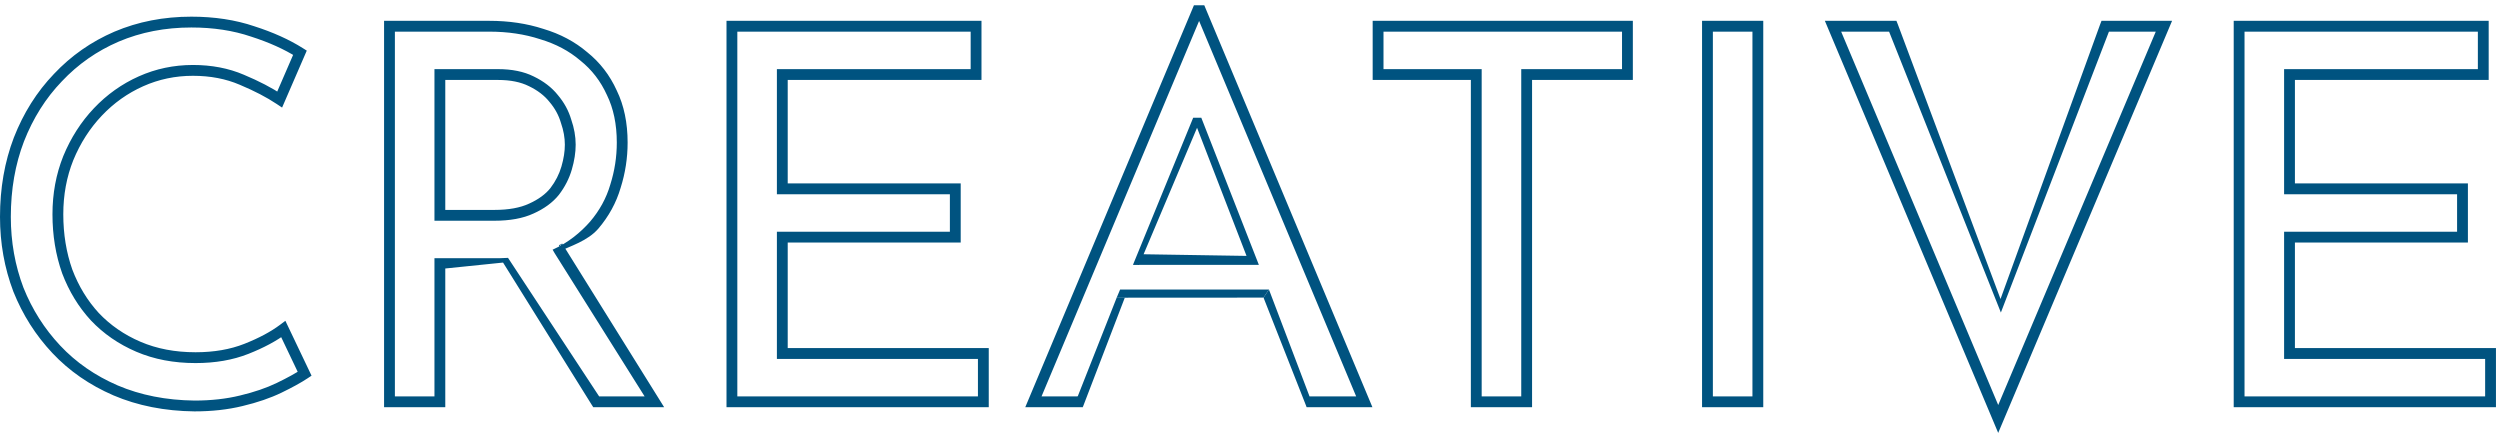 <svg width="462" height="80" viewBox="0 0 462 80" fill="none" xmlns="http://www.w3.org/2000/svg">
<path d="M241.47 75.25L233.5 55L234.5 53.5L242 73.25L241.47 75.25Z" fill="#005380"/>
<path d="M198.867 74L206.367 55H207.867L200.1 75.25L198.867 74Z" fill="#005380"/>
<path d="M56.296 69.072L56.851 69.904L57.572 69.424L57.199 68.642L56.296 69.072ZM44.584 74.064L44.352 73.091L44.347 73.093L44.584 74.064ZM35.944 75.024L35.932 76.024H35.944V75.024ZM21.352 72.144L20.955 73.062L20.96 73.064L21.352 72.144ZM3.4 53.52L2.465 53.874L2.468 53.883L2.472 53.892L3.4 53.52ZM3.496 25.776L2.565 25.412L2.562 25.419L3.496 25.776ZM10.696 14.352L11.417 15.045L11.424 15.038L10.696 14.352ZM21.544 6.768L21.154 5.848L21.148 5.85L21.544 6.768ZM46.696 5.808L46.374 6.755L46.383 6.758L46.391 6.761L46.696 5.808ZM55.432 9.744L56.35 10.142L56.69 9.356L55.966 8.899L55.432 9.744ZM51.688 18.384L51.133 19.216L52.13 19.881L52.606 18.782L51.688 18.384ZM44.68 14.736L44.286 15.655L44.294 15.659L44.68 14.736ZM12.616 29.232L11.691 28.852L11.688 28.861L12.616 29.232ZM12.424 50.16L11.481 50.493L11.485 50.504L11.489 50.516L12.424 50.16ZM17.512 58.512L16.776 59.189L16.781 59.194L16.786 59.2L17.512 58.512ZM52.36 60.816L53.263 60.386L52.737 59.283L51.76 60.016L52.36 60.816ZM55.741 68.24C54.643 68.972 53.12 69.814 51.157 70.764L52.028 72.564C54.032 71.595 55.645 70.708 56.851 69.904L55.741 68.24ZM51.157 70.764C49.252 71.686 46.987 72.464 44.352 73.091L44.816 75.037C47.557 74.384 49.965 73.563 52.028 72.564L51.157 70.764ZM44.347 73.093C41.812 73.711 39.013 74.024 35.944 74.024V76.024C39.147 76.024 42.108 75.698 44.821 75.036L44.347 73.093ZM35.956 74.024C30.693 73.962 25.961 73.023 21.744 71.225L20.96 73.064C25.447 74.978 30.443 75.959 35.932 76.024L35.956 74.024ZM21.749 71.227C17.578 69.421 14.045 66.97 11.137 63.875L9.679 65.245C12.787 68.551 16.55 71.155 20.955 73.062L21.749 71.227ZM11.137 63.875C8.216 60.768 5.947 57.195 4.328 53.149L2.472 53.892C4.181 58.165 6.584 61.952 9.679 65.245L11.137 63.875ZM4.335 53.166C2.78 49.061 2 44.701 2 40.08H0C0 44.931 0.82 49.532 2.465 53.874L4.335 53.166ZM2 40.08C2 35.005 2.814 30.359 4.43 26.133L2.562 25.419C0.85 29.897 0 34.788 0 40.08H2ZM4.427 26.141C6.111 21.838 8.442 18.144 11.417 15.045L9.975 13.66C6.806 16.961 4.337 20.882 2.565 25.412L4.427 26.141ZM11.424 15.038C14.402 11.874 17.904 9.425 21.94 7.687L21.148 5.85C16.864 7.695 13.135 10.302 9.968 13.667L11.424 15.038ZM21.935 7.689C26.024 5.954 30.498 5.08 35.368 5.08V3.08C30.254 3.08 25.512 3.999 21.154 5.848L21.935 7.689ZM35.368 5.08C39.436 5.08 43.101 5.644 46.374 6.755L47.018 4.861C43.507 3.669 39.62 3.08 35.368 3.08V5.08ZM46.391 6.761C49.721 7.829 52.552 9.108 54.898 10.59L55.966 8.899C53.448 7.309 50.456 5.964 47.002 4.856L46.391 6.761ZM54.514 9.347L50.77 17.987L52.606 18.782L56.35 10.142L54.514 9.347ZM52.243 17.552C50.257 16.228 47.861 14.984 45.066 13.814L44.294 15.659C47.003 16.793 49.279 17.98 51.133 19.216L52.243 17.552ZM45.074 13.817C42.245 12.605 39.101 12.008 35.656 12.008V14.008C38.867 14.008 41.739 14.564 44.286 15.655L45.074 13.817ZM35.656 12.008C32.128 12.008 28.788 12.708 25.648 14.111L26.464 15.937C29.34 14.652 32.4 14.008 35.656 14.008V12.008ZM25.648 14.111C22.518 15.51 19.755 17.475 17.362 20.001L18.814 21.376C21.029 19.038 23.578 17.227 26.464 15.937L25.648 14.111ZM17.362 20.001C14.969 22.526 13.08 25.48 11.691 28.852L13.541 29.613C14.84 26.456 16.599 23.714 18.814 21.376L17.362 20.001ZM11.688 28.861C10.357 32.188 9.696 35.771 9.696 39.6H11.696C11.696 36.006 12.315 32.677 13.544 29.604L11.688 28.861ZM9.696 39.6C9.696 43.479 10.288 47.113 11.481 50.493L13.367 49.828C12.256 46.68 11.696 43.273 11.696 39.6H9.696ZM11.489 50.516C12.747 53.827 14.508 56.721 16.776 59.189L18.248 57.836C16.164 55.567 14.533 52.894 13.359 49.805L11.489 50.516ZM16.786 59.2C19.124 61.671 21.927 63.604 25.182 64.999L25.97 63.161C22.953 61.868 20.38 60.089 18.238 57.825L16.786 59.2ZM25.182 64.999C28.459 66.404 32.116 67.096 36.136 67.096V65.096C32.348 65.096 28.965 64.445 25.97 63.161L25.182 64.999ZM36.136 67.096C39.759 67.096 43.023 66.536 45.912 65.394L45.176 63.534C42.561 64.568 39.553 65.096 36.136 65.096V67.096ZM45.912 65.394C48.722 64.283 51.078 63.028 52.96 61.616L51.76 60.016C50.058 61.293 47.87 62.469 45.176 63.534L45.912 65.394ZM51.457 61.247L55.393 69.503L57.199 68.642L53.263 60.386L51.457 61.247ZM100.104 6.288L99.794 7.239L99.806 7.243L99.819 7.247L100.104 6.288ZM107.88 10.416L107.231 11.177L107.243 11.187L107.256 11.197L107.88 10.416ZM113.064 17.136L112.153 17.549L112.159 17.562L112.166 17.575L113.064 17.136ZM113.736 34.416L112.783 34.114L112.78 34.125L112.777 34.135L113.736 34.416ZM109.8 41.616L110.552 42.276L110.556 42.271L110.561 42.265L109.8 41.616ZM81.288 48.72V47.72H80.288V48.72H81.288ZM81.288 74.256V75.256H82.288V74.256H81.288ZM71.976 74.256H70.976V75.256H71.976V74.256ZM71.976 4.848V3.848H70.976V4.848H71.976ZM98.184 38.544L97.775 37.632L97.763 37.637L98.184 38.544ZM102.504 35.376L103.285 36.001L103.293 35.992L103.3 35.982L102.504 35.376ZM104.616 22.416L103.656 22.696L103.664 22.721L103.672 22.745L104.616 22.416ZM102.312 18.192L101.532 18.817L101.541 18.829L101.55 18.84L102.312 18.192ZM98.184 15.024L97.737 15.919L97.744 15.922L97.751 15.925L98.184 15.024ZM81.288 13.776V12.776H80.288V13.776H81.288ZM81.288 39.792H80.288V40.792H81.288V39.792ZM103.3 45.541L103.883 45.004L103.642 45.134L103.3 45.312V45.541ZM120.936 74.256V75.256H122.736L121.786 73.728L120.936 74.256ZM110.184 74.256L109.341 74.794L109.636 75.256H110.184V74.256ZM90.408 5.848C93.837 5.848 96.963 6.316 99.794 7.239L100.414 5.338C97.358 4.341 94.019 3.848 90.408 3.848V5.848ZM99.819 7.247C102.706 8.107 105.171 9.42 107.231 11.177L108.529 9.655C106.237 7.701 103.518 6.262 100.39 5.33L99.819 7.247ZM107.256 11.197C109.369 12.888 111 15 112.153 17.549L113.975 16.724C112.696 13.897 110.872 11.529 108.505 9.635L107.256 11.197ZM112.166 17.575C113.367 20.037 113.984 22.953 113.984 26.352H115.984C115.984 22.711 115.322 19.484 113.963 16.698L112.166 17.575ZM113.984 26.352C113.984 29.002 113.584 31.588 112.783 34.114L114.69 34.718C115.553 31.997 115.984 29.207 115.984 26.352H113.984ZM112.777 34.135C112.05 36.618 110.808 38.894 109.04 40.967L110.561 42.265C112.504 39.987 113.887 37.463 114.696 34.697L112.777 34.135ZM109.049 40.956C107.303 42.943 105.024 44.846 102.124 46.141L102.504 46.8C105.621 45.408 108.586 44.513 110.552 42.276L109.049 40.956ZM92.459 47.711L81.288 47.72V49.72L92.965 48.522L92.459 47.711ZM80.288 48.72V74.256H82.288V48.72H80.288ZM81.288 73.256H71.976V75.256H81.288V73.256ZM72.976 74.256V4.848H70.976V74.256H72.976ZM71.976 5.848H90.408V3.848H71.976V5.848ZM91.368 40.792C94.212 40.792 96.64 40.364 98.605 39.451L97.763 37.637C96.144 38.389 94.028 38.792 91.368 38.792V40.792ZM98.593 39.457C100.56 38.575 102.141 37.431 103.285 36.001L101.724 34.752C100.82 35.881 99.52 36.849 97.775 37.632L98.593 39.457ZM103.3 35.982C104.394 34.546 105.188 32.997 105.672 31.336L103.752 30.776C103.341 32.188 102.663 33.518 101.709 34.77L103.3 35.982ZM105.672 31.336C106.142 29.726 106.384 28.191 106.384 26.736H104.384C104.384 27.97 104.179 29.314 103.752 30.776L105.672 31.336ZM106.384 26.736C106.384 25.205 106.106 23.654 105.561 22.088L103.672 22.745C104.151 24.122 104.384 25.451 104.384 26.736H106.384ZM105.576 22.136C105.087 20.458 104.249 18.926 103.074 17.545L101.55 18.84C102.552 20.018 103.25 21.302 103.656 22.696L105.576 22.136ZM103.093 17.568C101.961 16.152 100.458 15.009 98.618 14.123L97.751 15.925C99.366 16.703 100.616 17.672 101.532 18.817L103.093 17.568ZM98.632 14.13C96.793 13.21 94.582 12.776 92.04 12.776V14.776C94.363 14.776 96.248 15.174 97.737 15.919L98.632 14.13ZM92.04 12.776H81.288V14.776H92.04V12.776ZM80.288 13.776V39.792H82.288V13.776H80.288ZM81.288 40.792H91.368V38.792H81.288V40.792ZM102.504 46.8L120.087 74.784L121.786 73.728L103.883 45.004L102.504 46.8ZM120.936 73.256H110.184V75.256H120.936V73.256ZM111.027 73.719L93.883 47.654L92.459 47.711L109.341 74.794L111.027 73.719ZM135.258 4.848V3.848H134.258V4.848H135.258ZM180.378 4.848H181.378V3.848H180.378V4.848ZM180.378 13.776V14.776H181.378V13.776H180.378ZM144.57 13.776V12.776H143.57V13.776H144.57ZM144.57 34.896H143.57V35.896H144.57V34.896ZM176.538 34.896H177.538V33.896H176.538V34.896ZM176.538 43.824V44.824H177.538V43.824H176.538ZM144.57 43.824V42.824H143.57V43.824H144.57ZM144.57 65.328H143.57V66.328H144.57V65.328ZM181.722 65.328H182.722V64.328H181.722V65.328ZM181.722 74.256V75.256H182.722V74.256H181.722ZM135.258 74.256H134.258V75.256H135.258V74.256ZM135.258 5.848H180.378V3.848H135.258V5.848ZM179.378 4.848V13.776H181.378V4.848H179.378ZM180.378 12.776H144.57V14.776H180.378V12.776ZM143.57 13.776V34.896H145.57V13.776H143.57ZM144.57 35.896H176.538V33.896H144.57V35.896ZM175.538 34.896V43.824H177.538V34.896H175.538ZM176.538 42.824H144.57V44.824H176.538V42.824ZM143.57 43.824V65.328H145.57V43.824H143.57ZM144.57 66.328H181.722V64.328H144.57V66.328ZM180.722 65.328V74.256H182.722V65.328H180.722ZM181.722 73.256H135.258V75.256H181.722V73.256ZM136.258 74.256V4.848H134.258V74.256H136.258ZM190.971 74.256L190.049 73.869L189.466 75.256H190.971V74.256ZM221.307 1.968V0.968H220.642L220.385 1.581L221.307 1.968ZM221.883 1.968L222.805 1.582L222.548 0.968H221.883V1.968ZM252.123 74.256V75.256H253.625L253.045 73.87L252.123 74.256ZM191.893 74.643L222.229 2.355L220.385 1.581L190.049 73.869L191.893 74.643ZM221.307 2.968H221.883V0.968H221.307V2.968ZM220.96 2.354L251.2 74.642L253.045 73.87L222.805 1.582L220.96 2.354ZM252.123 73.256H241.467V75.256H252.123V73.256ZM232.64 48.952L222 21.756H220.5L231 48.952H232.64ZM220.5 21.756L209.368 48.952L210.5 48.968L222 21.756H220.5ZM200.091 73.256H190.971V75.256H200.091V73.256ZM209.368 48.952H232.64L232 47.316L210.18 46.968L209.368 48.952ZM233.5 55L206.358 55.016L207 53.5H217H234.5L233.5 55ZM254.67 4.848V3.848H253.67V4.848H254.67ZM300.75 4.848H301.75V3.848H300.75V4.848ZM300.75 13.776V14.776H301.75V13.776H300.75ZM282.126 13.776V12.776H281.126V13.776H282.126ZM282.126 74.256V75.256H283.126V74.256H282.126ZM272.814 74.256H271.814V75.256H272.814V74.256ZM272.814 13.776H273.814V12.776H272.814V13.776ZM254.67 13.776H253.67V14.776H254.67V13.776ZM254.67 5.848H300.75V3.848H254.67V5.848ZM299.75 4.848V13.776H301.75V4.848H299.75ZM300.75 12.776H282.126V14.776H300.75V12.776ZM281.126 13.776V74.256H283.126V13.776H281.126ZM282.126 73.256H272.814V75.256H282.126V73.256ZM273.814 74.256V13.776H271.814V74.256H273.814ZM272.814 12.776H254.67V14.776H272.814V12.776ZM255.67 13.776V4.848H253.67V13.776H255.67ZM315.539 4.848V3.848H314.539V4.848H315.539ZM324.851 4.848H325.851V3.848H324.851V4.848ZM324.851 74.256V75.256H325.851V74.256H324.851ZM315.539 74.256H314.539V75.256H315.539V74.256ZM315.539 5.848H324.851V3.848H315.539V5.848ZM323.851 4.848V74.256H325.851V4.848H323.851ZM324.851 73.256H315.539V75.256H324.851V73.256ZM316.539 74.256V4.848H314.539V74.256H316.539ZM349.781 4.848L350.71 4.479L350.459 3.848H349.781V4.848ZM370.339 56.256L369.762 57.756L369.883 55.756L370.339 56.256ZM389.045 4.848V3.848H388.358L388.112 4.489L389.045 4.848ZM399.893 4.848L400.814 5.237L401.4 3.848H399.893V4.848ZM369.269 77.424L368.347 77.812L369.267 80L370.19 77.813L369.269 77.424ZM338.741 4.848V3.848H337.235L337.819 5.236L338.741 4.848ZM348.852 5.218L369.762 57.756L369.883 55.756L350.71 4.479L348.852 5.218ZM370.339 56.256L369.696 55.256L369.762 57.756L370.339 56.256ZM369.762 57.756L389.978 5.208L388.112 4.489L369.696 55.256L369.762 57.756ZM389.045 5.848H399.893V3.848H389.045V5.848ZM398.972 4.46L368.348 77.035L370.19 77.813L400.814 5.237L398.972 4.46ZM370.191 77.037L339.663 4.461L337.819 5.236L368.347 77.812L370.191 77.037ZM338.741 5.848H349.781V3.848H338.741V5.848ZM413.789 4.848V3.848H412.789V4.848H413.789ZM458.909 4.848H459.909V3.848H458.909V4.848ZM458.909 13.776V14.776H459.909V13.776H458.909ZM423.101 13.776V12.776H422.101V13.776H423.101ZM423.101 34.896H422.101V35.896H423.101V34.896ZM455.069 34.896H456.069V33.896H455.069V34.896ZM455.069 43.824V44.824H456.069V43.824H455.069ZM423.101 43.824V42.824H422.101V43.824H423.101ZM423.101 65.328H422.101V66.328H423.101V65.328ZM460.253 65.328H461.253V64.328H460.253V65.328ZM460.253 74.256V75.256H461.253V74.256H460.253ZM413.789 74.256H412.789V75.256H413.789V74.256ZM413.789 5.848H458.909V3.848H413.789V5.848ZM457.909 4.848V13.776H459.909V4.848H457.909ZM458.909 12.776H423.101V14.776H458.909V12.776ZM422.101 13.776V34.896H424.101V13.776H422.101ZM423.101 35.896H455.069V33.896H423.101V35.896ZM454.069 34.896V43.824H456.069V34.896H454.069ZM455.069 42.824H423.101V44.824H455.069V42.824ZM422.101 43.824V65.328H424.101V43.824H422.101ZM423.101 66.328H460.253V64.328H423.101V66.328ZM459.253 65.328V74.256H461.253V65.328H459.253ZM460.253 73.256H413.789V75.256H460.253V73.256ZM414.789 74.256V4.848H412.789V74.256H414.789Z" fill="#005380"/>
</svg>
